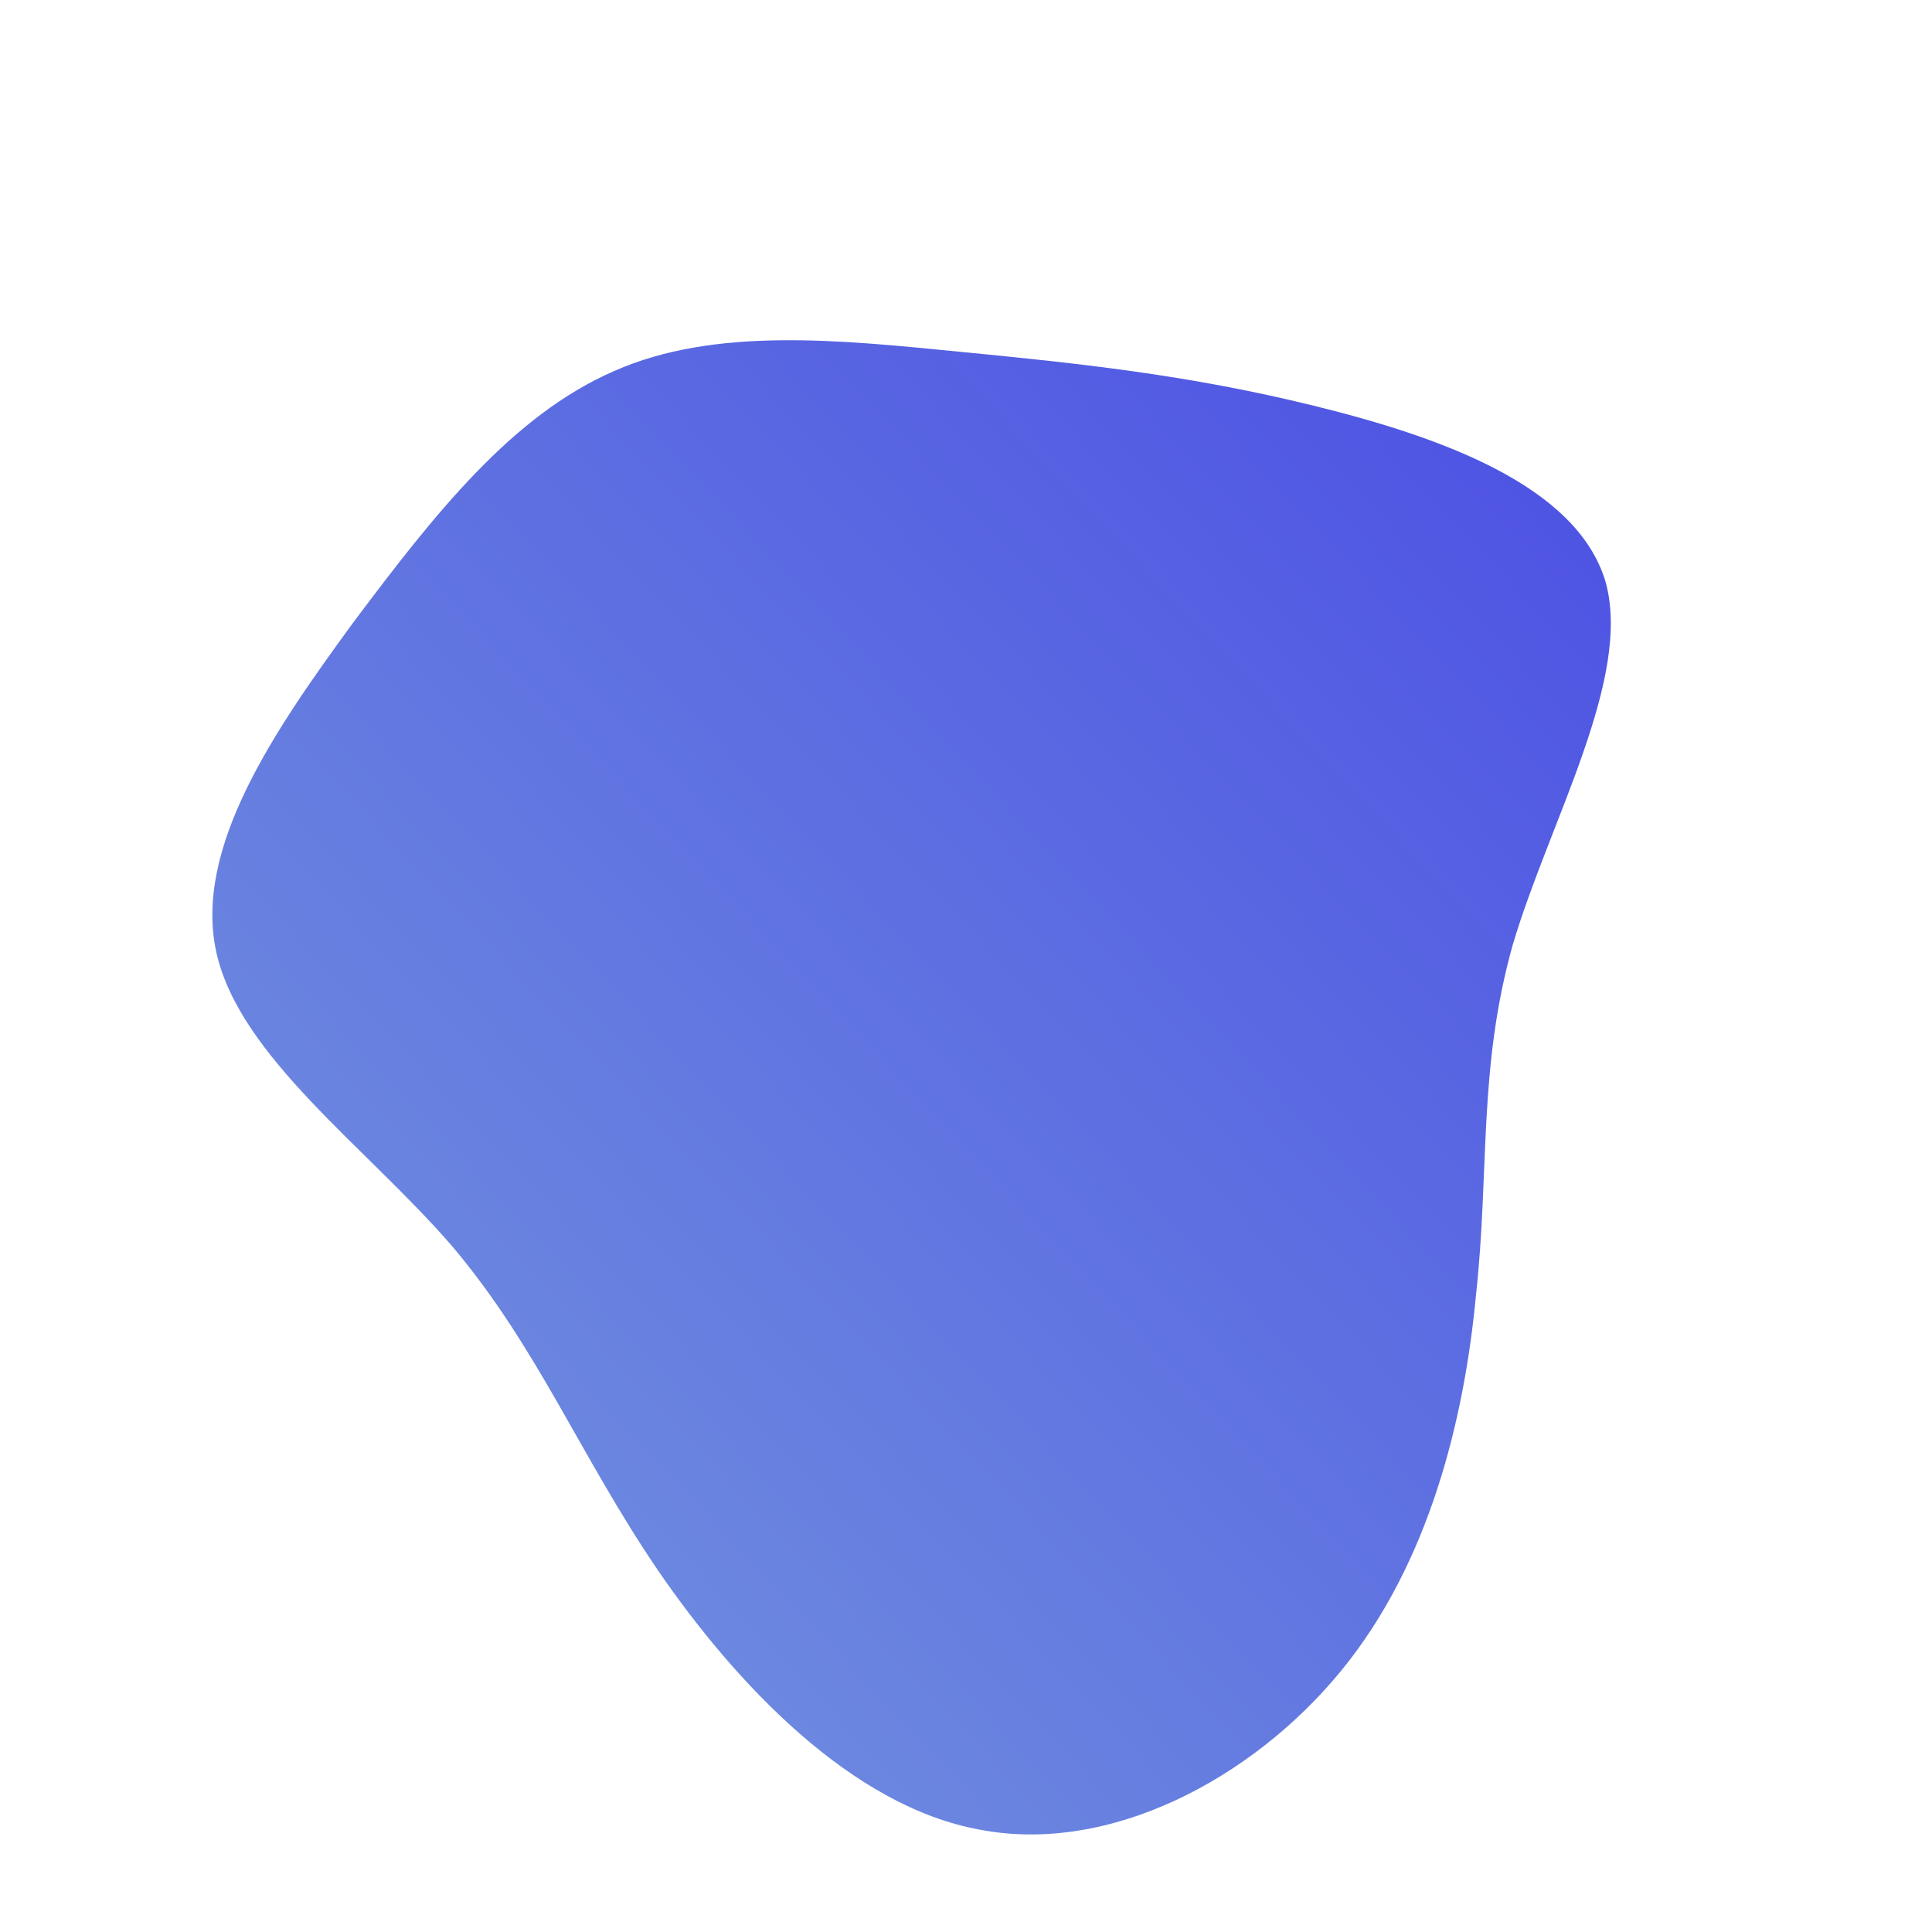 <!--?xml version="1.0" standalone="no"?-->
              <svg id="sw-js-blob-svg" viewBox="0 0 100 100" xmlns="http://www.w3.org/2000/svg" version="1.1">
                    <defs> 
                        <linearGradient id="sw-gradient" x1="0" x2="1" y1="1" y2="0">
                            <stop id="stop1" stop-color="rgba(118, 154, 222, 1)" offset="0%"></stop>
                            <stop id="stop2" stop-color="rgba(75, 78, 228, 1)" offset="100%"></stop>
                        </linearGradient>
                    </defs>
                <path fill="url(#sw-gradient)" d="M18,-29C24.5,-27.4,31.6,-24.9,33.1,-19.9C34.5,-14.9,30.2,-7.5,28.3,-1.1C26.5,5.3,27.1,10.6,26.4,17C25.8,23.4,24,30.9,19.4,36.5C14.8,42.1,7.4,46,0.7,44.7C-5.9,43.5,-11.9,37.2,-16,31.2C-20,25.3,-22.2,19.7,-26.6,14.5C-31,9.4,-37.6,4.7,-38.8,-0.7C-40,-6.1,-35.8,-12.2,-31.7,-17.8C-27.5,-23.4,-23.5,-28.5,-18.2,-30.8C-13,-33.1,-6.5,-32.4,-0.4,-31.8C5.8,-31.2,11.5,-30.6,18,-29Z" width="100%" height="100%" transform="translate(50 50)" stroke-width="0" style="transition: all 0.3s ease 0s;" stroke="url(#sw-gradient)"></path>
              </svg>